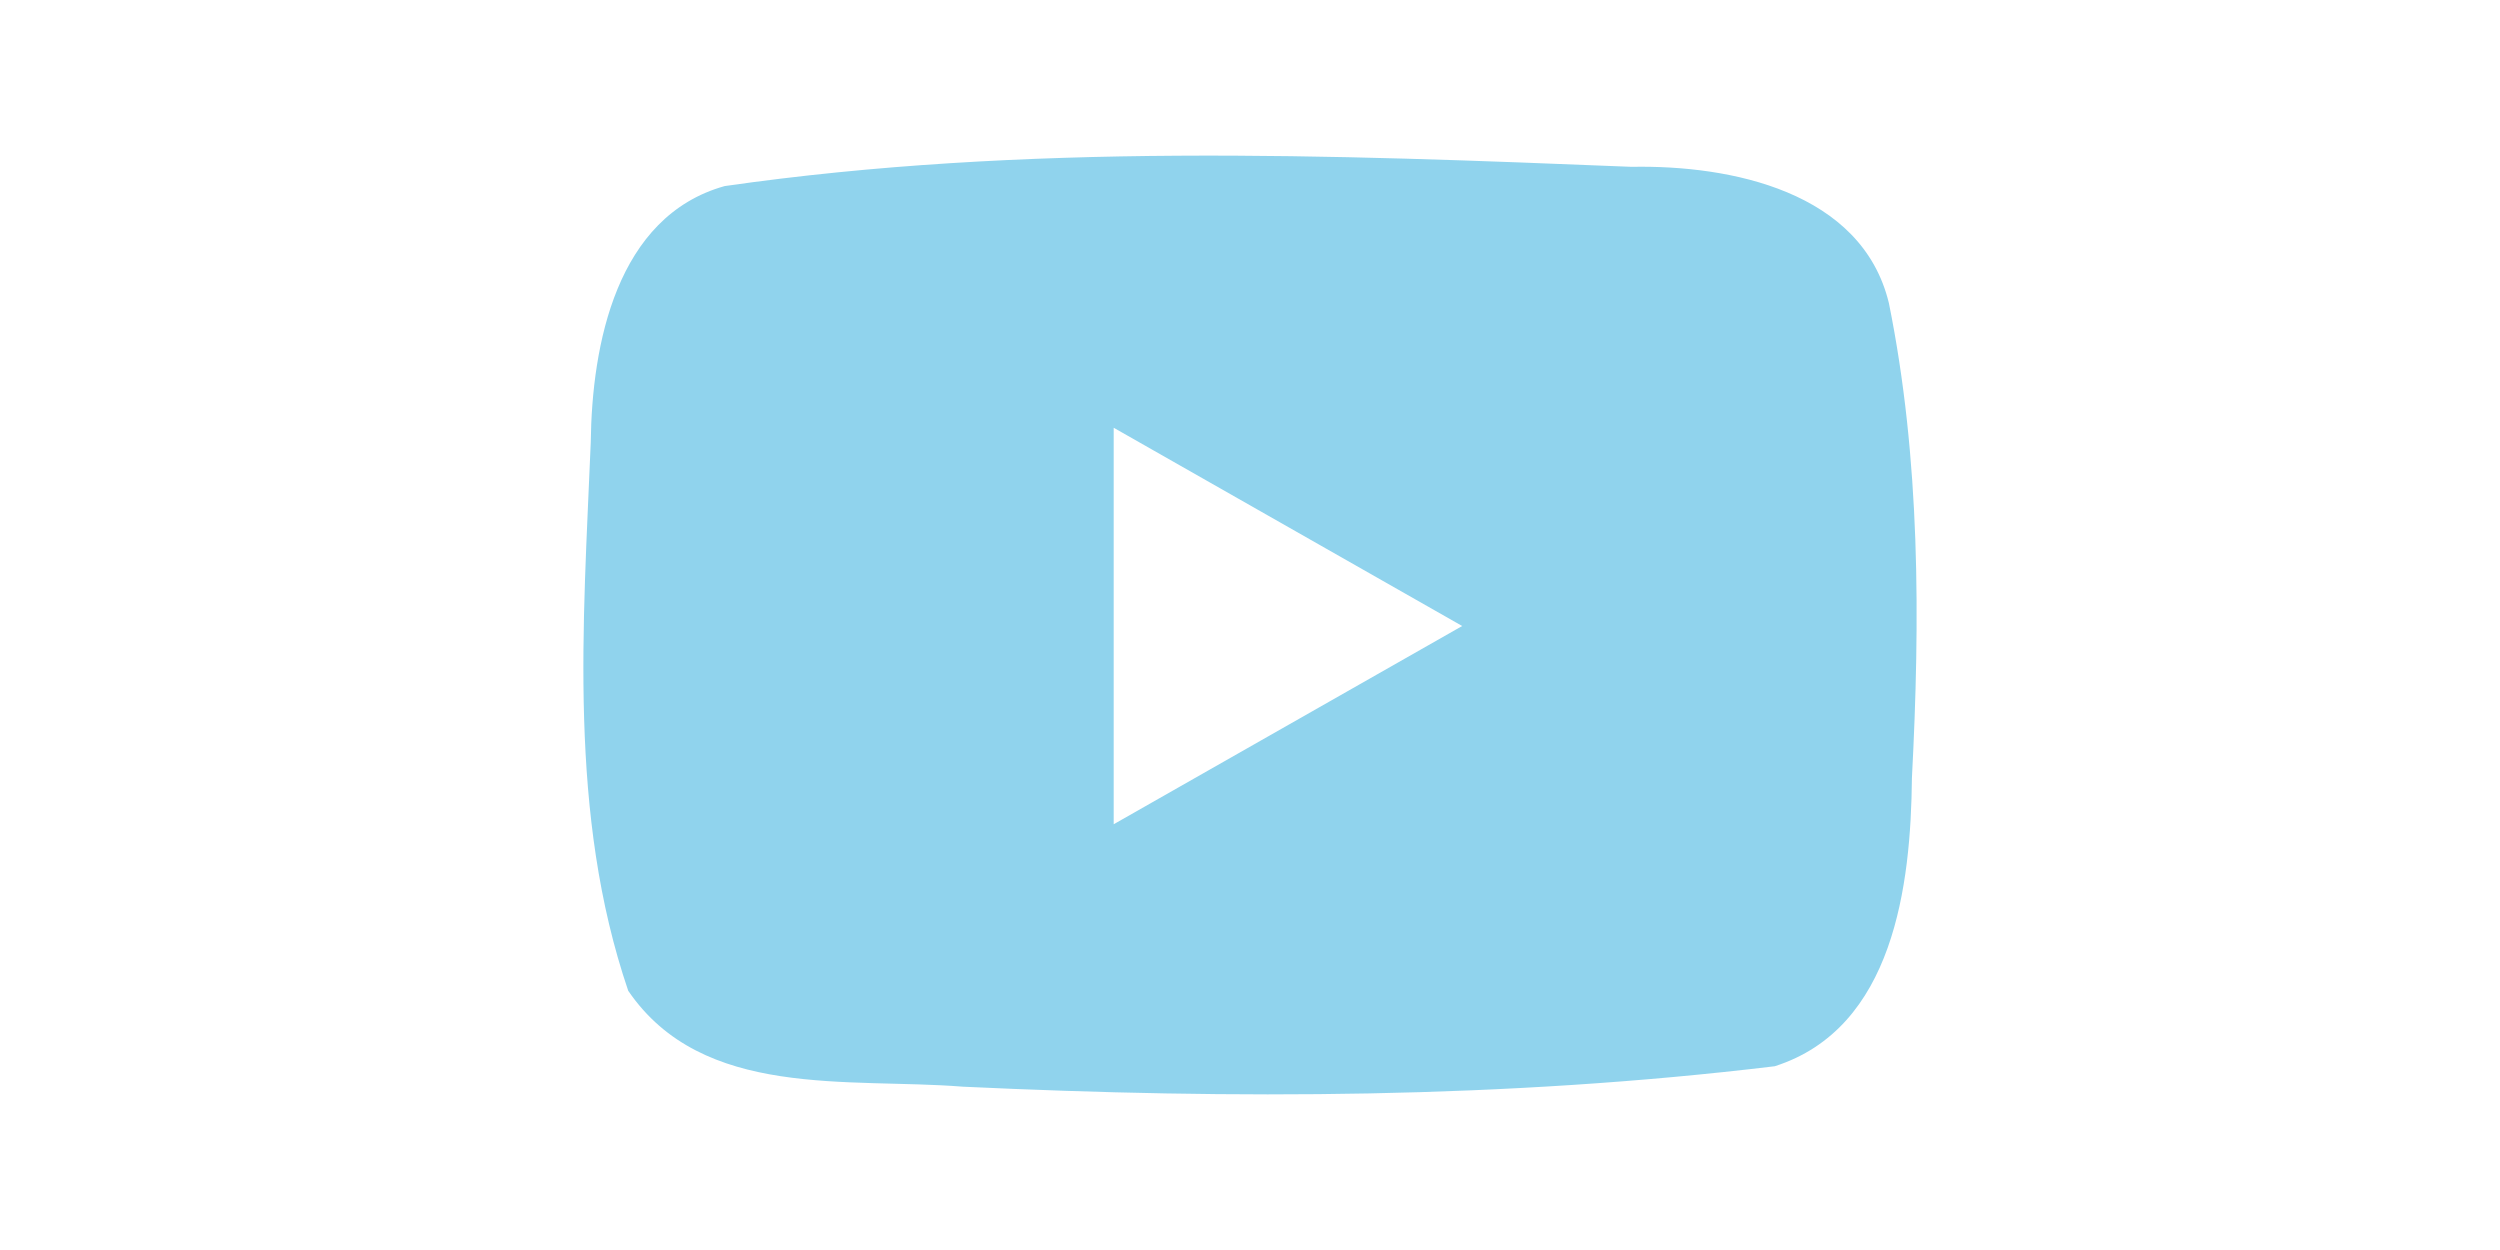 <?xml version="1.0" encoding="UTF-8" standalone="no"?>
<svg
   width="1024"
   height="512"
   version="1.1"
   viewBox="0 0 1024 512"
   id="svg4"
   sodipodi:docname="youtube.svg"
   inkscape:version="1.2.1 (9c6d41e410, 2022-07-14, custom)"
   xmlns:inkscape="http://www.inkscape.org/namespaces/inkscape"
   xmlns:sodipodi="http://sodipodi.sourceforge.net/DTD/sodipodi-0.dtd"
   xmlns="http://www.w3.org/2000/svg"
   xmlns:svg="http://www.w3.org/2000/svg">
  <defs
     id="defs8" />
  <sodipodi:namedview
     id="namedview6"
     pagecolor="#505050"
     bordercolor="#ffffff"
     borderopacity="1"
     inkscape:showpageshadow="0"
     inkscape:pageopacity="0"
     inkscape:pagecheckerboard="1"
     inkscape:deskcolor="#505050"
     showgrid="false"
     inkscape:zoom="0.4609375"
     inkscape:cx="303.72881"
     inkscape:cy="259.25424"
     inkscape:window-width="1272"
     inkscape:window-height="2042"
     inkscape:window-x="1280"
     inkscape:window-y="114"
     inkscape:window-maximized="1"
     inkscape:current-layer="svg4" />
  <path
     d="M 773.678,124.107 C 762.599,78.398 708.843,67.56 668.321,68.333 c -123.708,-4.99 -248.622,-9.772 -371.506,7.887 -44.359,12.407 -54.375,65.012 -54.842,104.916 -3.071,74.975 -9.286,152.345 15.345,224.683 30.479,44.652 90.222,35.531 137.067,39.289 110.823,5.207 222.249,4.941 332.53,-8.369 48.804,-15.565 55.775,-74.217 56.205,-118.044 3.373,-64.915 3.495,-130.609 -9.442,-194.588 z m -317.51,213.508 c 0,-54.135 0,-108.271 0,-162.406 47.58,27.068 95.159,54.137 142.739,81.205 -47.58,27.067 -95.159,54.134 -142.739,81.201 z"
     id="path129"
     style="font-variation-settings:normal;opacity:1;vector-effect:none;fill:#90d3ed;fill-opacity:1;stroke-width:21.798;stroke-linecap:butt;stroke-linejoin:miter;stroke-miterlimit:4;stroke-dasharray:none;stroke-dashoffset:0;stroke-opacity:1;-inkscape-stroke:none;stop-color:#000000;stop-opacity:1" />
</svg>
